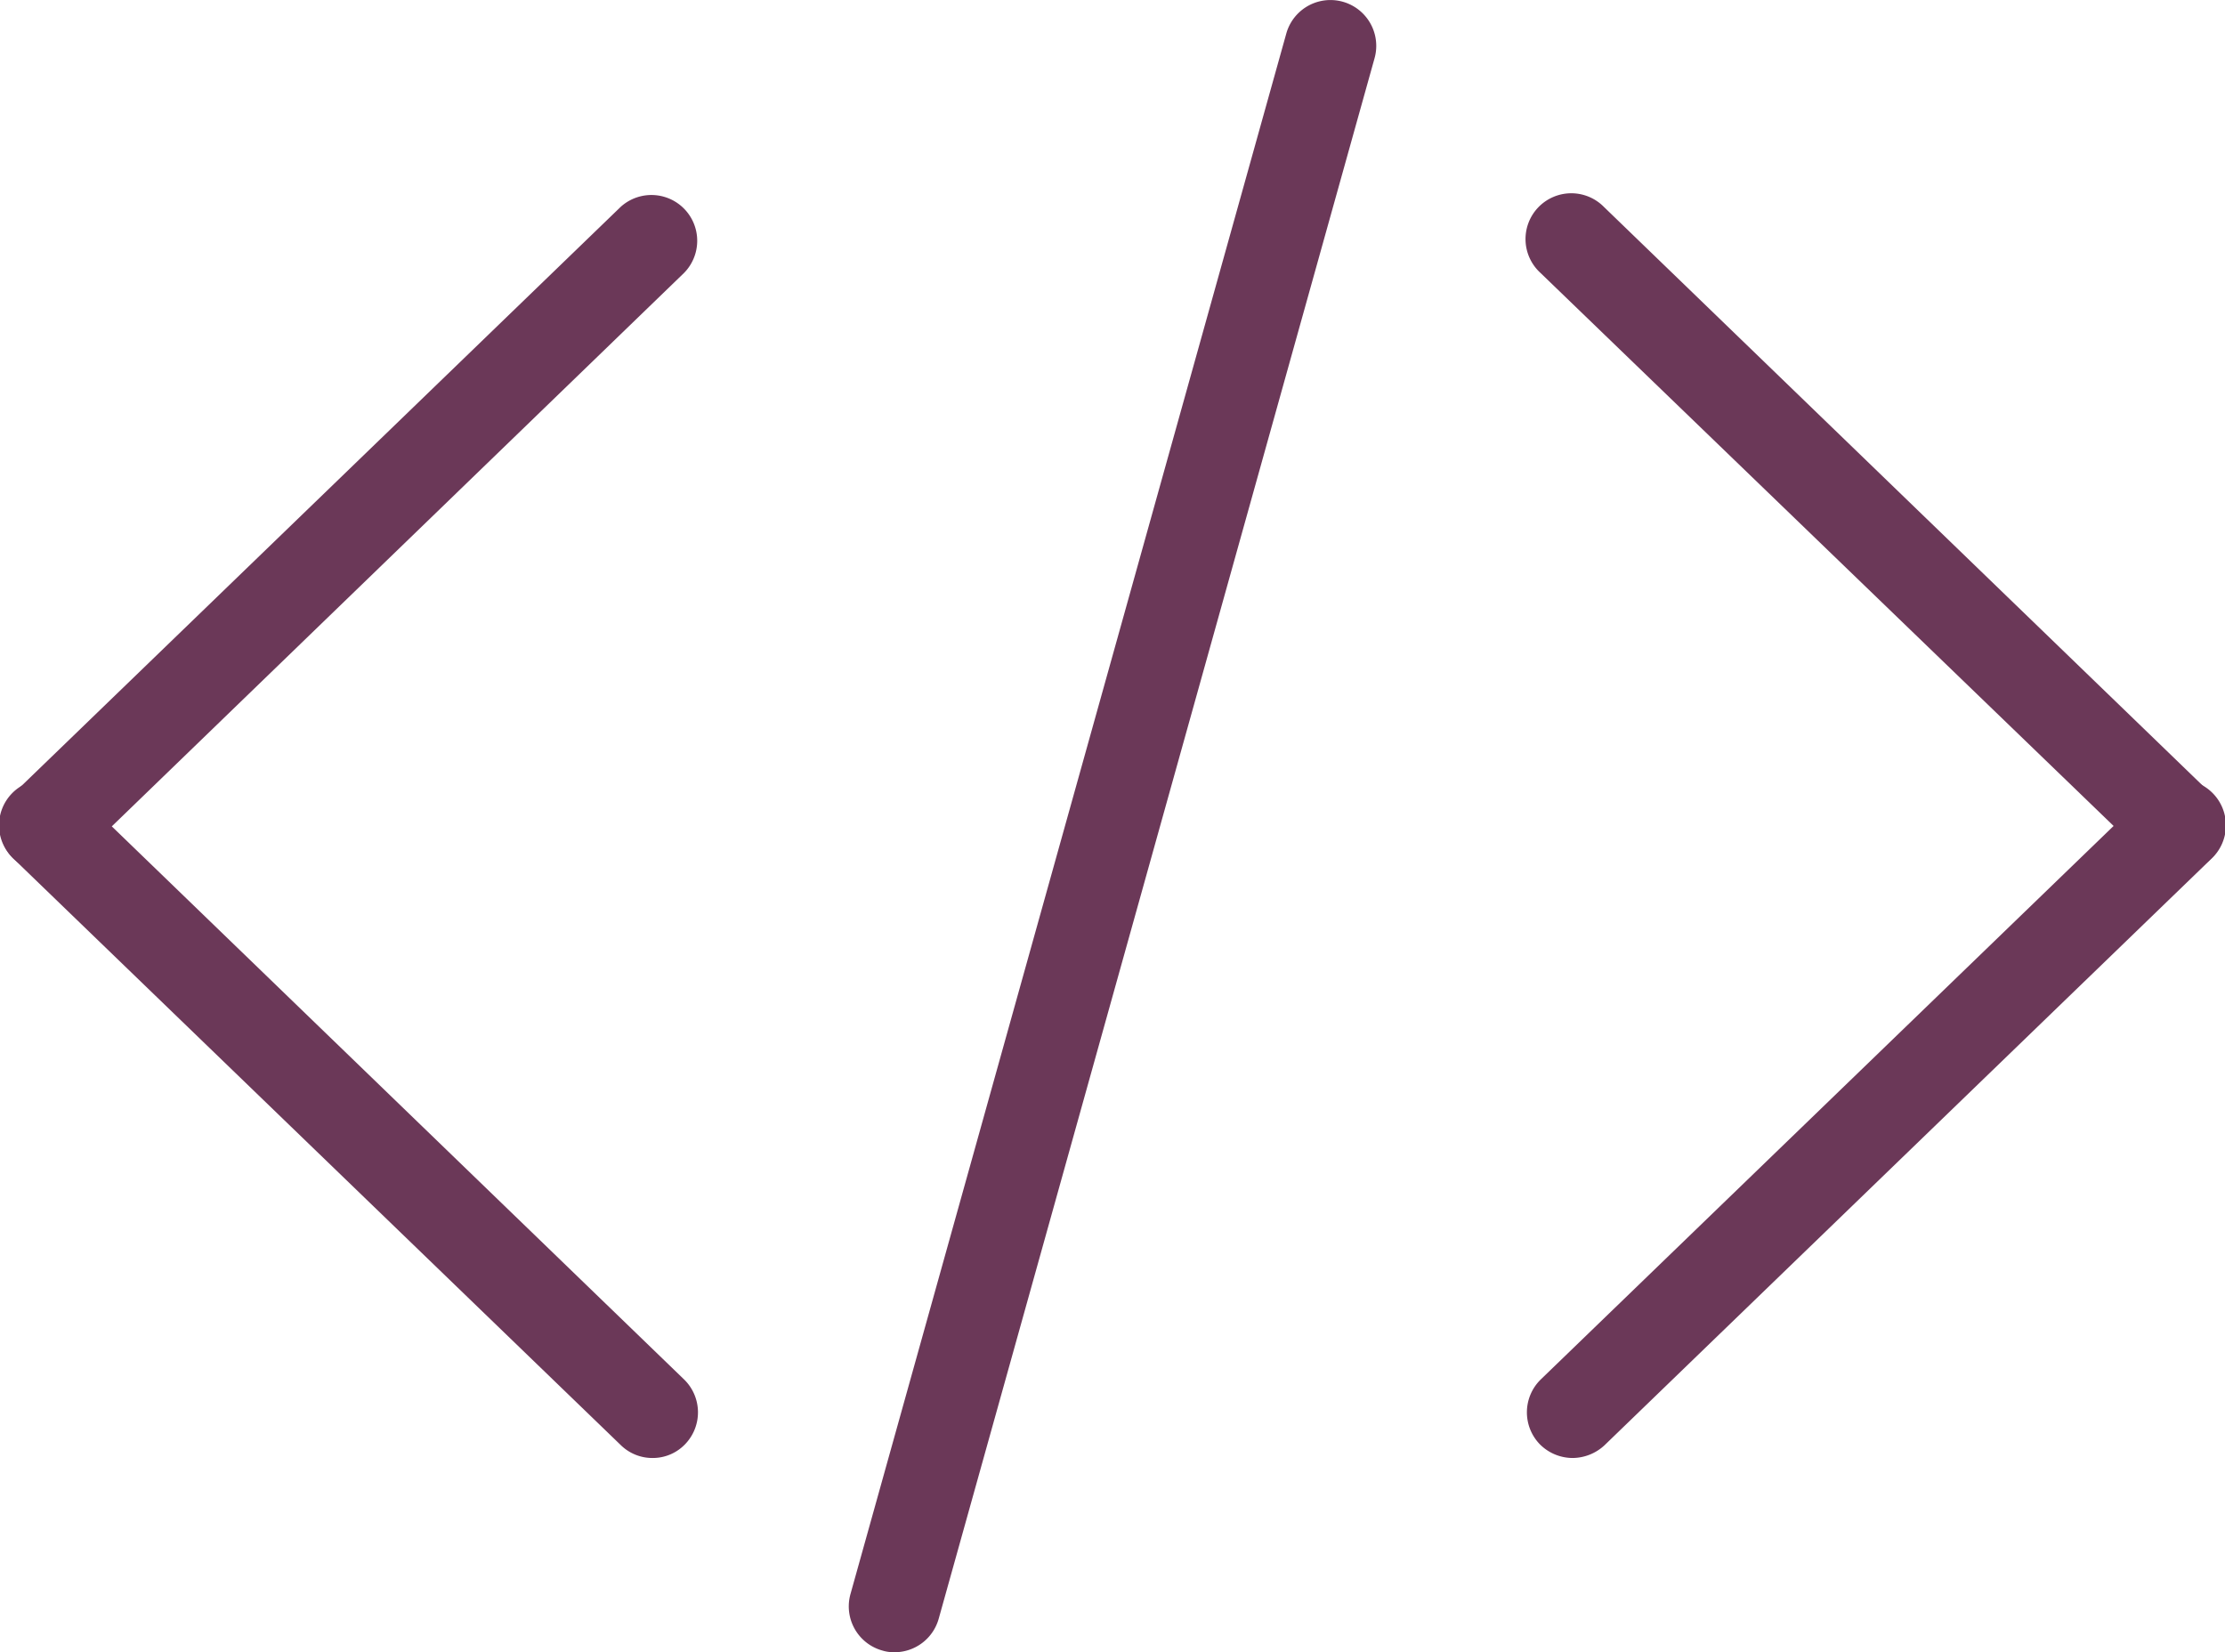 <svg xmlns="http://www.w3.org/2000/svg" width="179.033" height="132.933" viewBox="0 0 179.033 132.933">
  <g id="iconfinder_development_925895" transform="translate(0.027 -65.896)">
    <g id="Group_20" data-name="Group 20" transform="translate(122.801 81.517)">
      <path id="Path_32" data-name="Path 32" d="M355.054,299.991a3.735,3.735,0,0,1-2.657-1.119,3.694,3.694,0,0,1,.1-5.21L401.311,246.5a3.684,3.684,0,1,1,5.1,5.314l-48.809,47.166A3.813,3.813,0,0,1,355.054,299.991Z" transform="translate(-351.338 -198.307)" fill="#6b3858"/>
      <path id="Path_33" data-name="Path 33" d="M403.8,165.091a3.629,3.629,0,0,1-2.552-1.049L352.4,116.911a3.684,3.684,0,1,1,5.1-5.314l48.809,47.166a3.693,3.693,0,0,1,.1,5.21A3.521,3.521,0,0,1,403.8,165.091Z" transform="translate(-351.273 -110.573)" fill="#6b3858"/>
    </g>
    <g id="Group_21" data-name="Group 21" transform="translate(-0.027 81.517)">
      <path id="Path_34" data-name="Path 34" d="M52.463,299.991a3.629,3.629,0,0,1-2.552-1.049L1.1,251.811a3.684,3.684,0,1,1,5.1-5.314l48.809,47.166a3.693,3.693,0,0,1,.1,5.21A3.6,3.6,0,0,1,52.463,299.991Z" transform="translate(0.027 -198.307)" fill="#6b3858"/>
      <path id="Path_35" data-name="Path 35" d="M3.654,165.091A3.735,3.735,0,0,1,1,163.972a3.693,3.693,0,0,1,.1-5.21L49.911,111.6a3.684,3.684,0,0,1,5.1,5.314L6.241,164.077A3.673,3.673,0,0,1,3.654,165.091Z" transform="translate(0.027 -110.573)" fill="#6b3858"/>
    </g>
    <path id="Path_36" data-name="Path 36" d="M198.969,198.829a3.159,3.159,0,0,1-.979-.14,3.685,3.685,0,0,1-2.552-4.545L230.506,68.59a3.686,3.686,0,1,1,7.1,1.993L202.535,196.137A3.693,3.693,0,0,1,198.969,198.829Z" transform="translate(-127.031)" fill="#6b3858"/>
  </g>
</svg>

